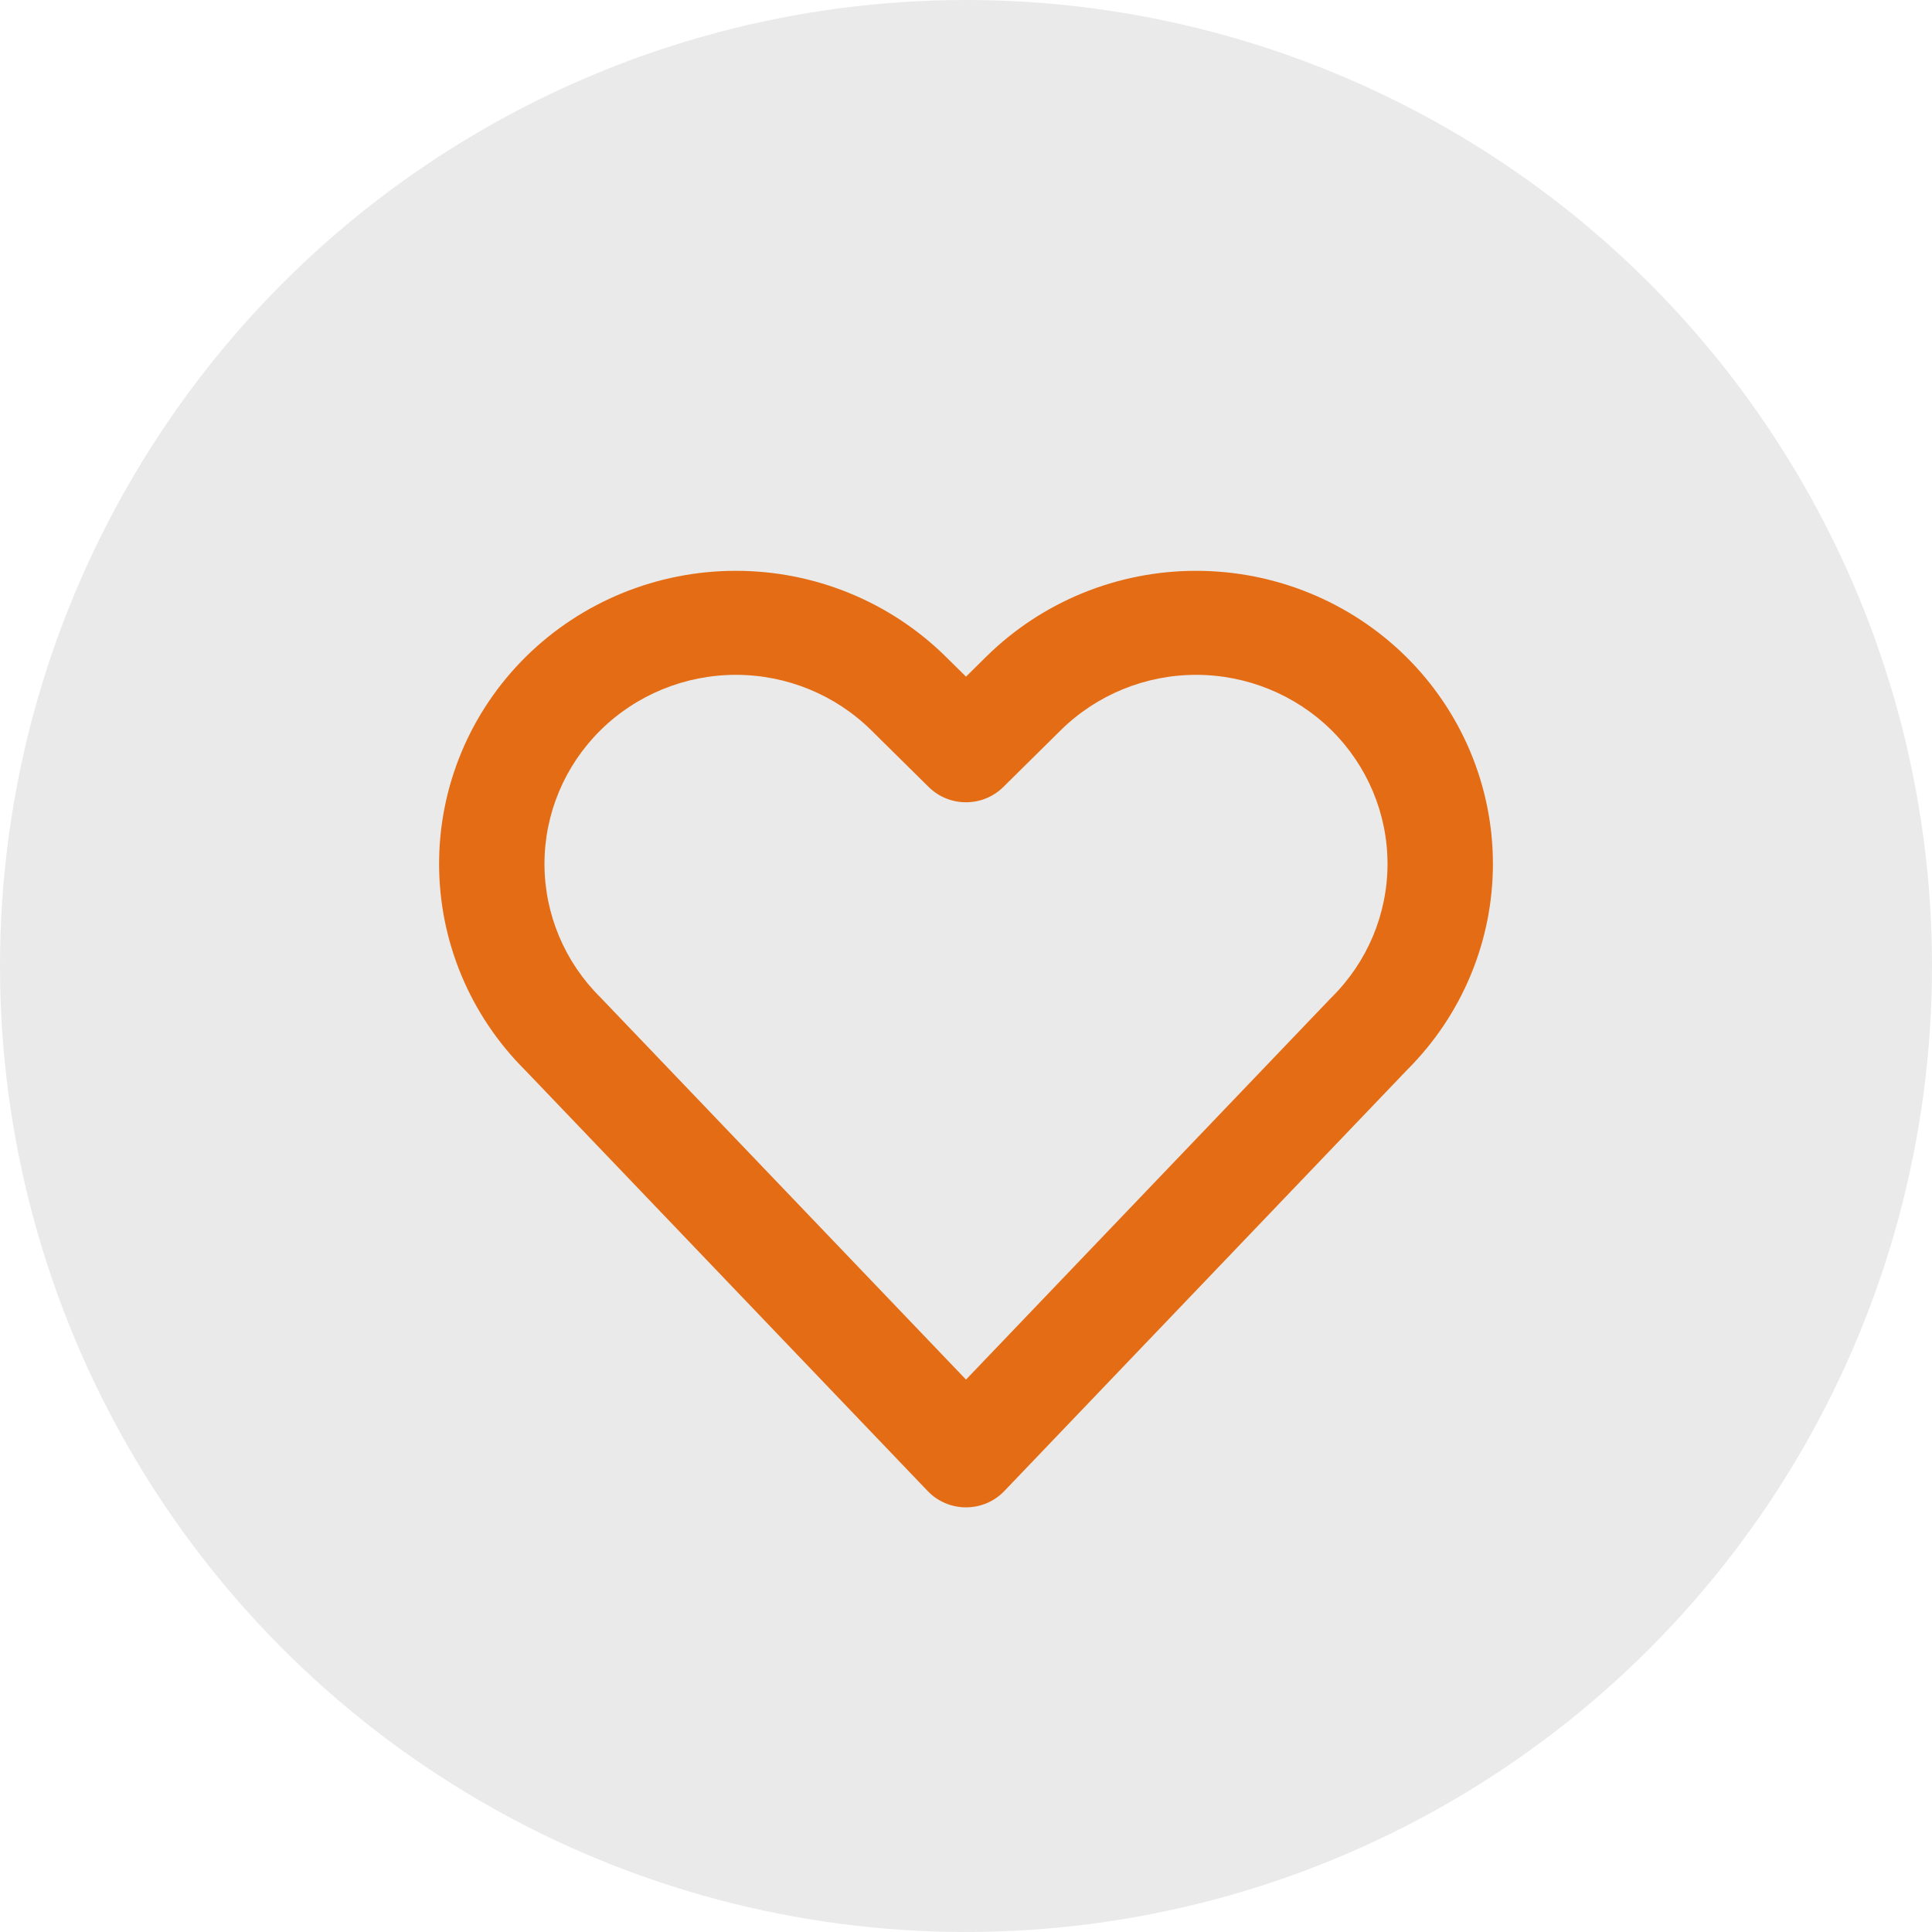 <svg width="44" height="44" viewBox="0 0 44 44" fill="none" xmlns="http://www.w3.org/2000/svg">
<circle cx="22" cy="22" r="22" fill="#EAEAEA"/>
<path fill-rule="evenodd" clip-rule="evenodd" d="M11.958 24.371C10.704 23.122 10 21.434 10 19.674C10 17.904 10.711 16.206 11.979 14.954C13.246 13.703 14.966 13 16.759 13C18.551 13 20.27 13.703 21.538 14.954L22 15.41L22.462 14.954C23.73 13.703 25.448 13 27.24 13C29.034 13 30.752 13.703 32.02 14.954C33.287 16.206 34 17.904 34 19.674C34 21.434 33.296 23.122 32.041 24.371L22.872 33.958C22.646 34.195 22.33 34.329 22 34.329C21.67 34.329 21.354 34.195 21.128 33.958L11.958 24.371ZM22 31.419L30.299 22.742L30.324 22.717C31.14 21.91 31.6 20.816 31.6 19.674C31.6 18.532 31.14 17.438 30.324 16.63C29.506 15.823 28.396 15.369 27.24 15.369C26.085 15.369 24.976 15.823 24.158 16.63L22.849 17.924C22.379 18.387 21.619 18.387 21.151 17.924L19.841 16.63C19.024 15.823 17.915 15.369 16.759 15.369C15.602 15.369 14.494 15.823 13.676 16.63C12.859 17.438 12.4 18.532 12.4 19.674C12.4 20.816 12.859 21.91 13.676 22.717C13.685 22.726 13.692 22.733 13.7 22.742L22 31.419Z" fill="#E36C14"/>
</svg>
